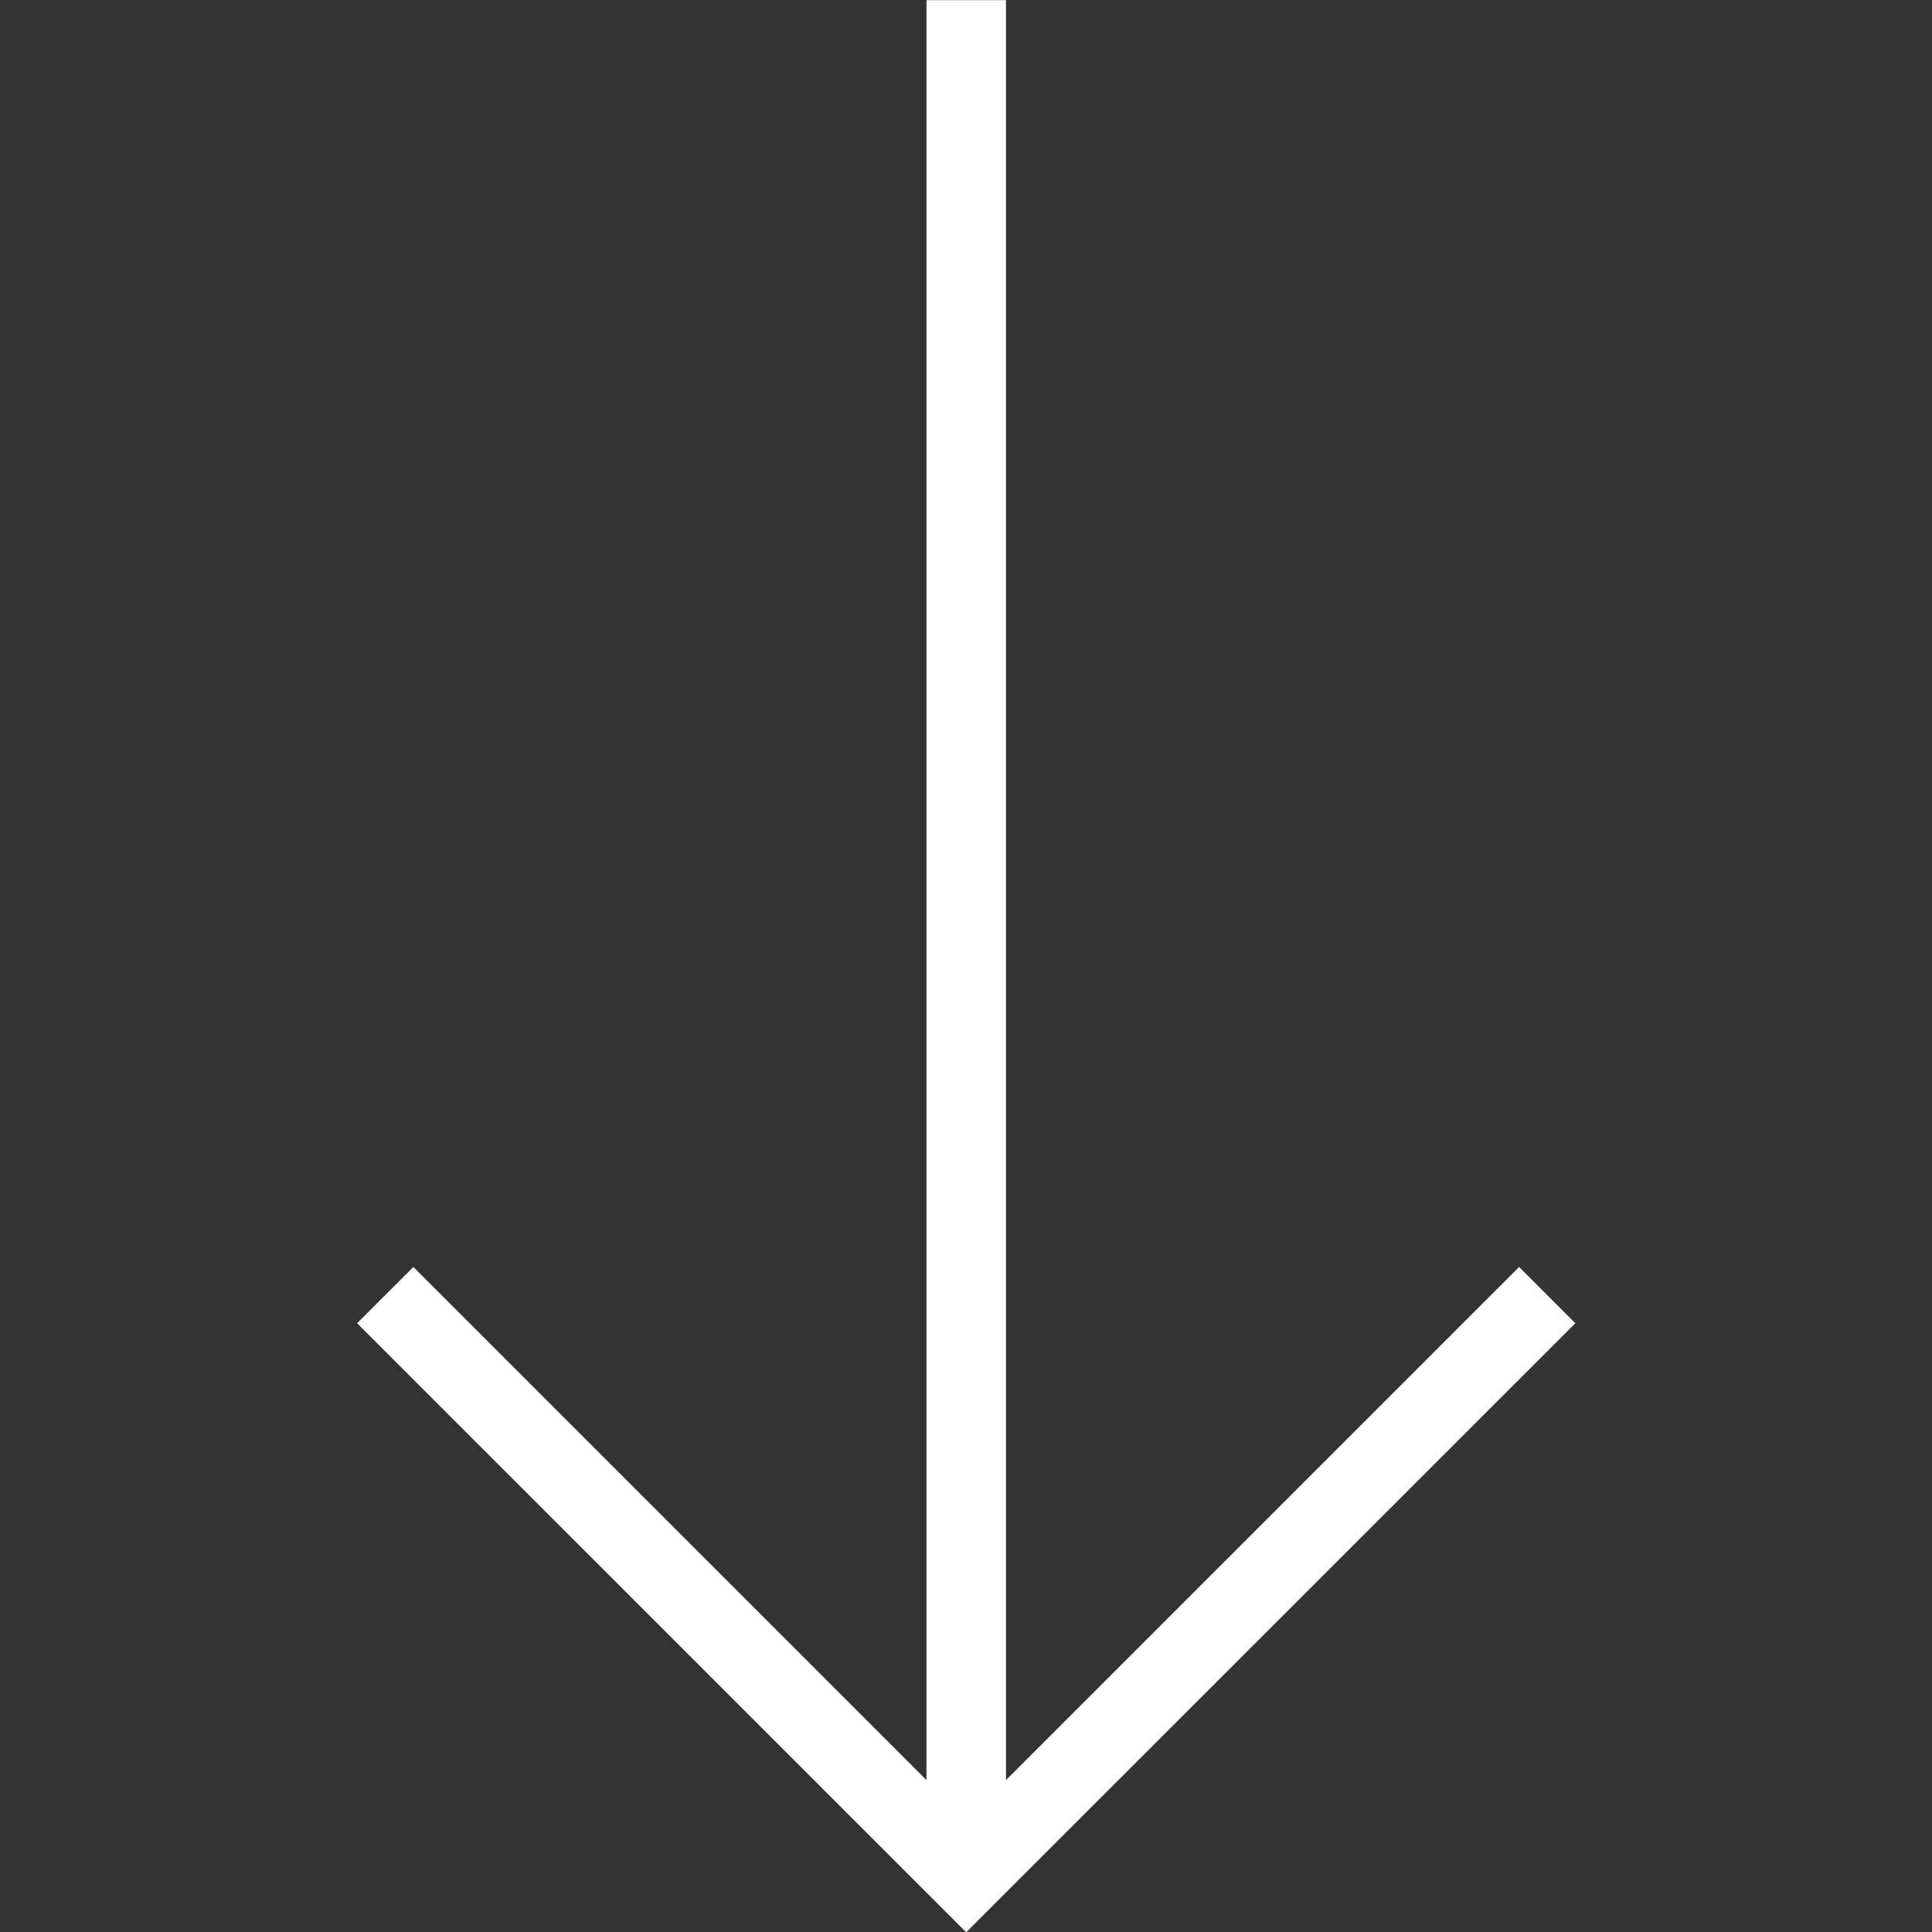 <svg width="50" height="50" viewBox="0 0 50 50" fill="none" xmlns="http://www.w3.org/2000/svg">
<rect x="0" y="0" width="50" height="50" fill="#333333" stroke="none"/>
<path d="M26.035 48.05H23.977V0.004H26.035V48.05Z" fill="white"/>
<path d="M25.005 50.007L9.242 34.245L10.698 32.789L25.006 47.097L39.314 32.789L40.77 34.245L25.005 50.007Z" fill="white"/>
</svg>
